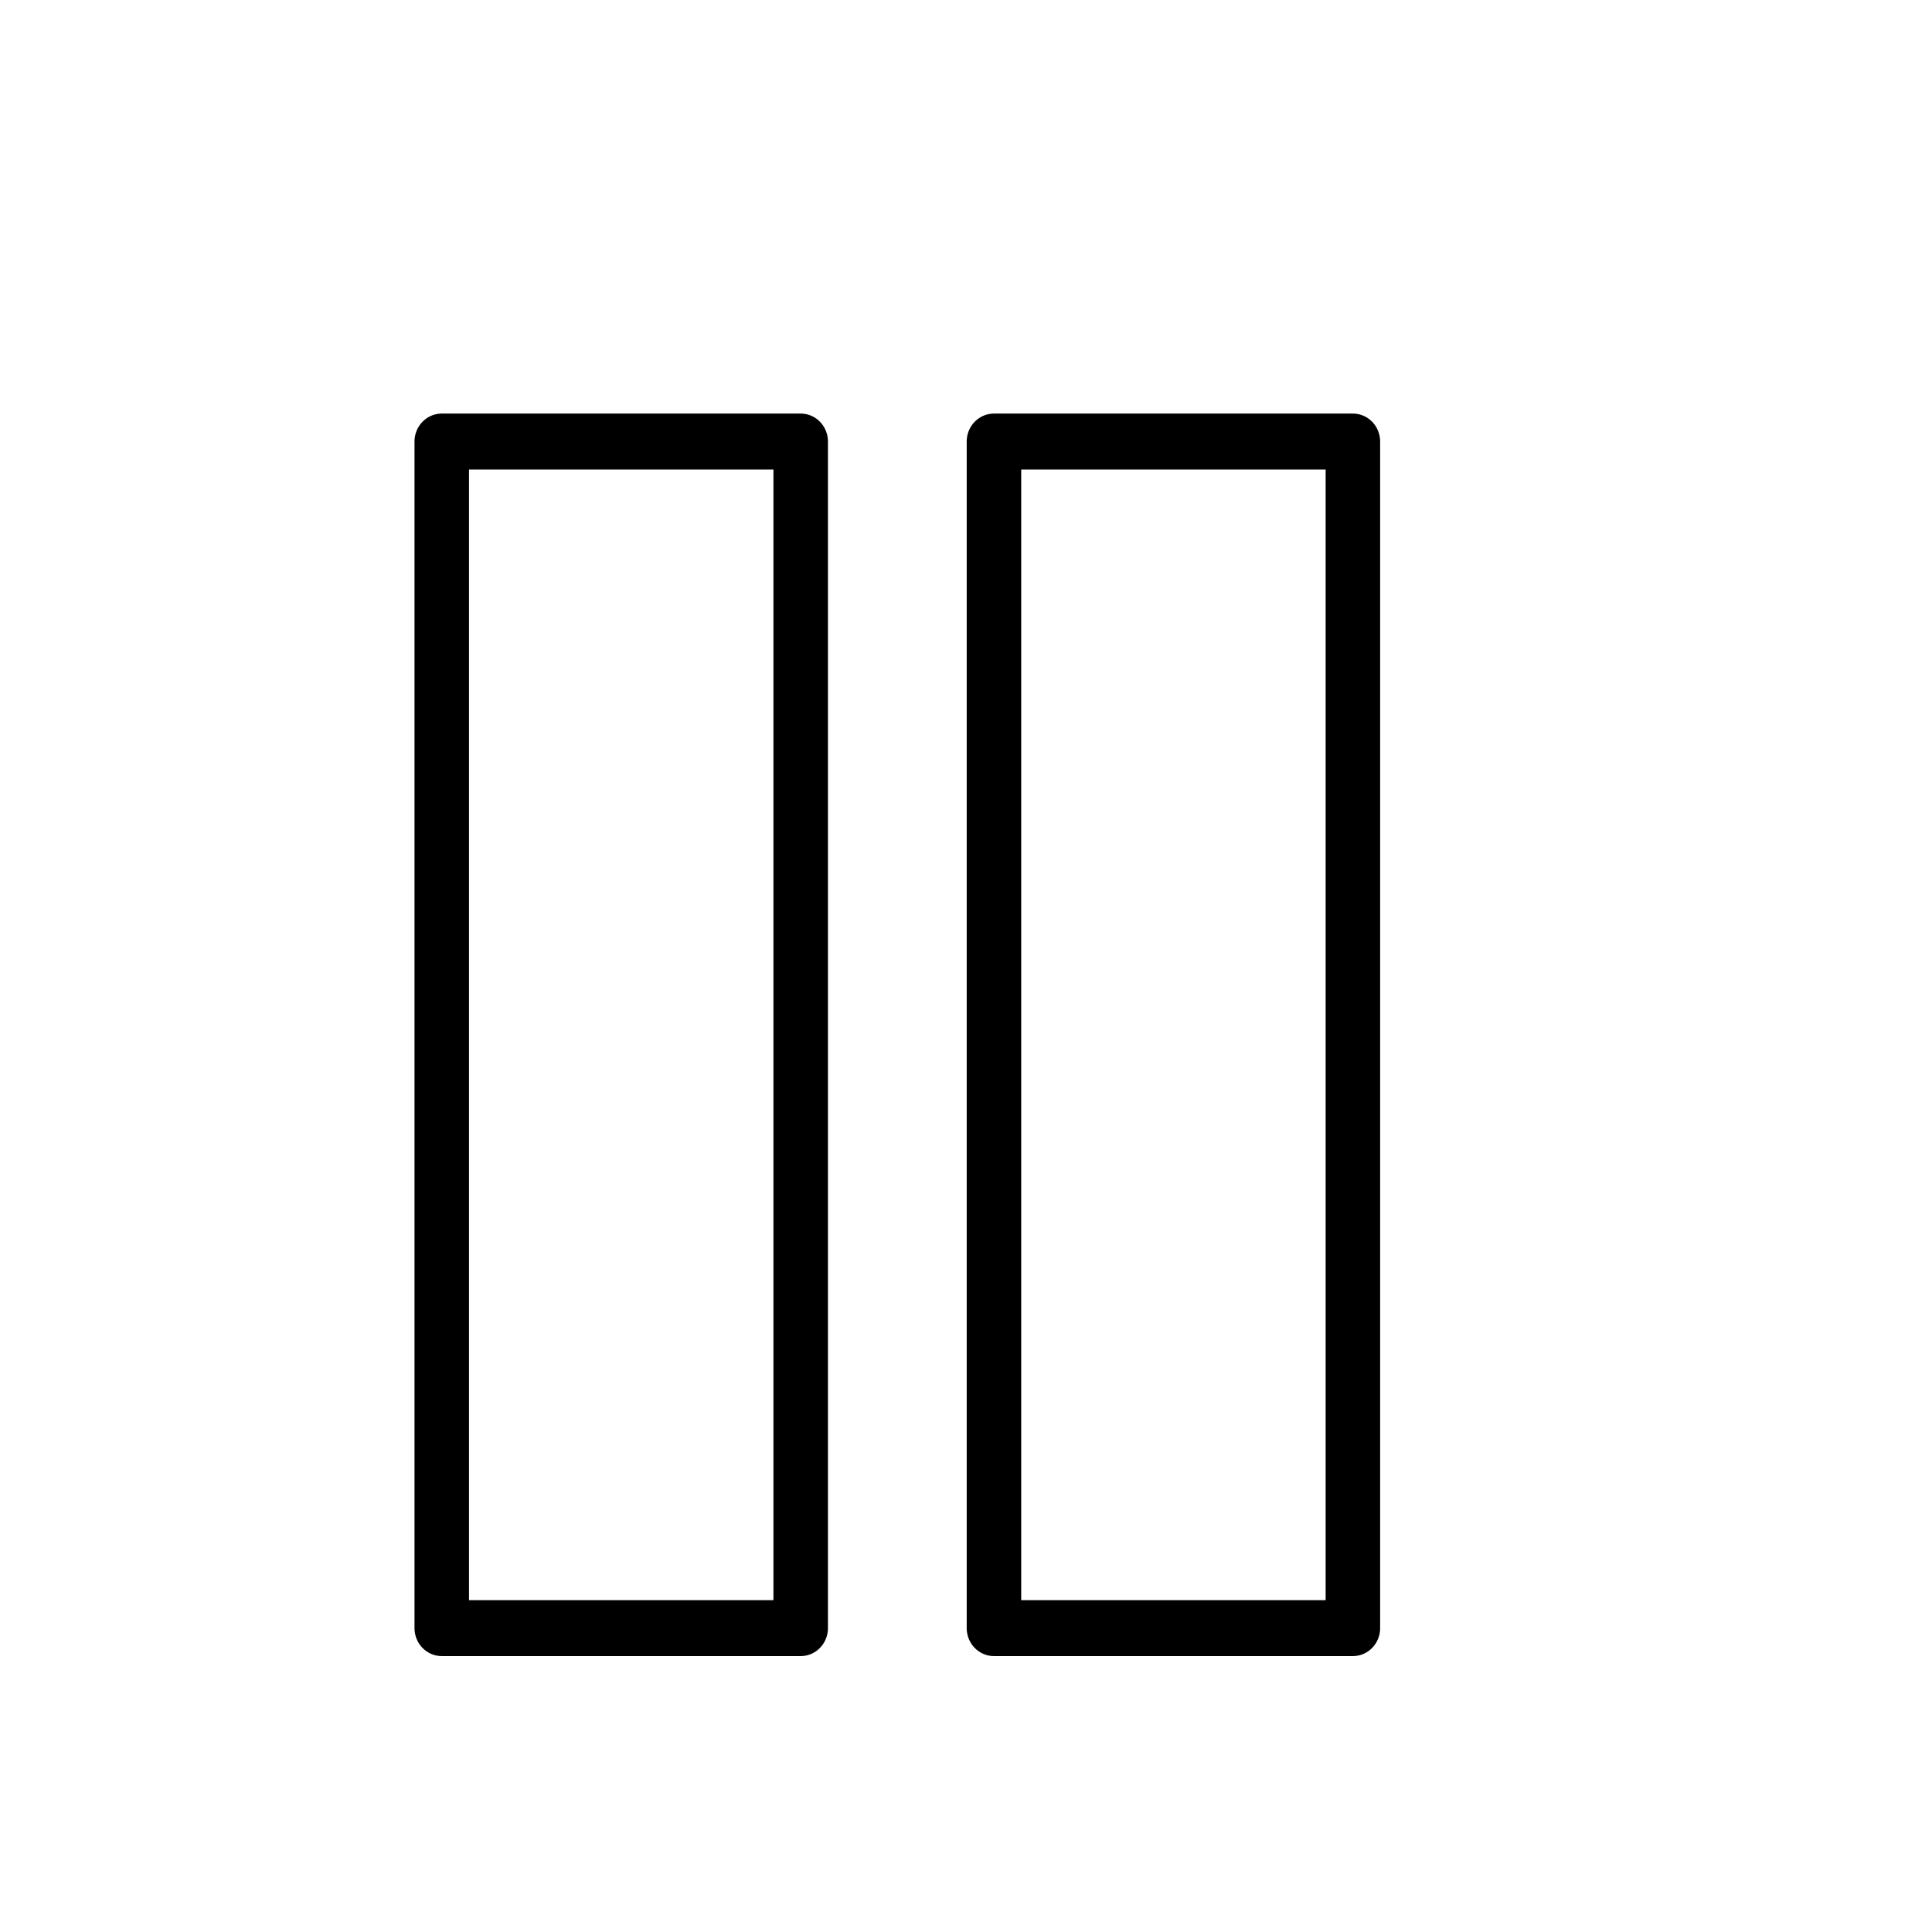 <?xml version="1.0" encoding="UTF-8" standalone="no"?>
<svg
   xmlns:dc="http://purl.org/dc/elements/1.1/"
   xmlns:cc="http://creativecommons.org/ns#"
   xmlns:rdf="http://www.w3.org/1999/02/22-rdf-syntax-ns#"
   xmlns:svg="http://www.w3.org/2000/svg"
   xmlns="http://www.w3.org/2000/svg"
   xmlns:sodipodi="http://sodipodi.sourceforge.net/DTD/sodipodi-0.dtd"
   xmlns:inkscape="http://www.inkscape.org/namespaces/inkscape"
   version="1.1"
   viewBox="0 0 700 700"
   stroke-miterlimit="10"
   id="svg2"
   inkscape:version="0.91 r13725"
   width="100%"
   height="100%"
   sodipodi:docname="ManualMode.svg"
   style="fill:none;stroke:none">
  <defs
     id="defs17" />
  <sodipodi:namedview
     pagecolor="#ffffff"
     bordercolor="#666666"
     borderopacity="1"
     objecttolerance="10"
     gridtolerance="10"
     guidetolerance="10"
     inkscape:pageopacity="0"
     inkscape:pageshadow="2"
     inkscape:window-width="1198"
     inkscape:window-height="818"
     id="namedview15"
     showgrid="true"
     inkscape:zoom="1.1457042"
     inkscape:cx="292.36574"
     inkscape:cy="324.56745"
     inkscape:window-x="0"
     inkscape:window-y="0"
     inkscape:window-maximized="0"
     inkscape:current-layer="g7">
    <inkscape:grid
       type="xygrid"
       id="grid2996"
       empspacing="5"
       visible="true"
       enabled="true"
       snapvisiblegridlinesonly="true"
       spacingx="10px"
       spacingy="10px" />
  </sodipodi:namedview>
  <clipPath
     id="p.0">
    <path
       d="M 0,0 623,0 623,607 0,607 0,0 z"
       clip-rule="nonzero"
       id="path5"
       inkscape:connector-curvature="0" />
  </clipPath>
  <g
     clip-path="url(#p.0)"
     id="g7"
     transform="scale(1.124,1.153)">
    <path
       d="m 0,0 623.69,0 0,607.084 -623.69,0 z"
       id="path9"
       inkscape:connector-curvature="0"
       style="fill:#000000;fill-opacity:0;fill-rule:nonzero" />
    <rect
       style="opacity:1;fill:none;fill-opacity:1;fill-rule:nonzero;stroke:#000000;stroke-width:17.57;stroke-linecap:butt;stroke-linejoin:round;stroke-miterlimit:10;stroke-dasharray:none;stroke-opacity:1"
       id="rect4139"
       width="115.7"
       height="372.878"
       x="320.4"
       y="-511.624"
       transform="scale(1,-1)" />
    <rect
       transform="scale(1,-1)"
       y="-511.624"
       x="142.4"
       height="372.878"
       width="115.7"
       id="rect4141"
       style="opacity:1;fill:none;fill-opacity:1;fill-rule:nonzero;stroke:#000000;stroke-width:17.57;stroke-linecap:butt;stroke-linejoin:round;stroke-miterlimit:10;stroke-dasharray:none;stroke-opacity:1" />
  </g>
</svg>
